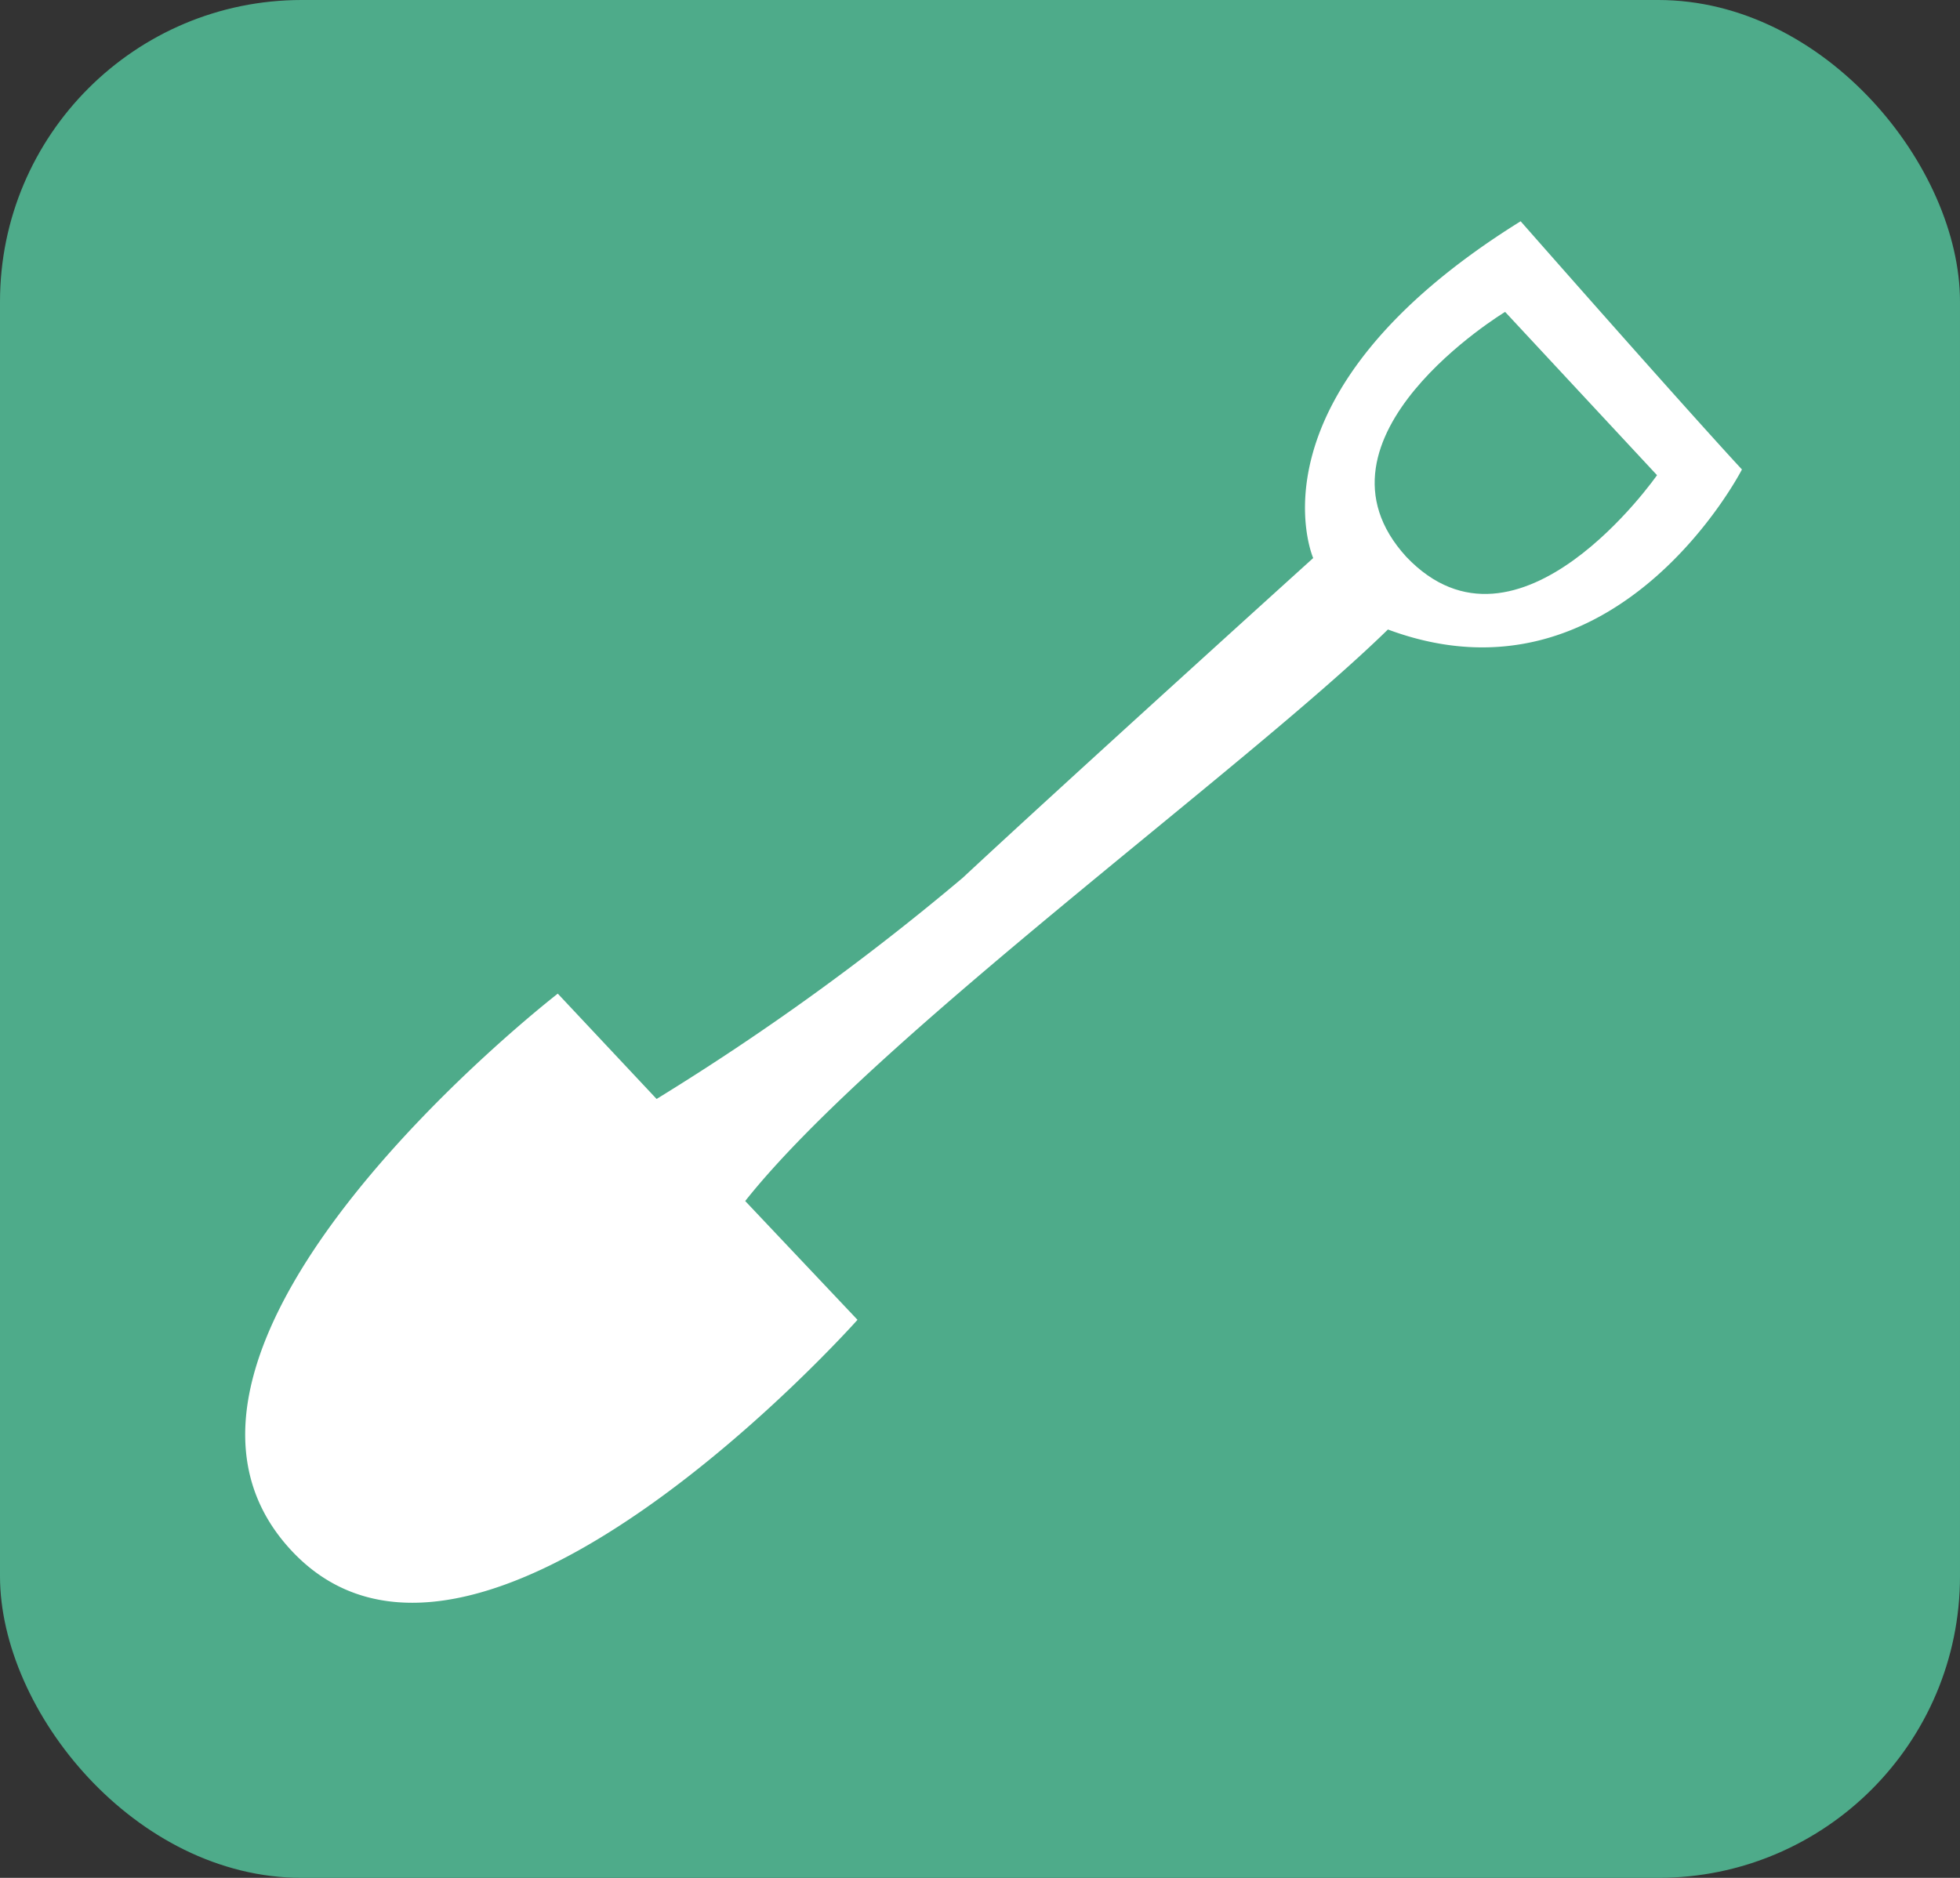 <svg xmlns="http://www.w3.org/2000/svg" viewBox="0 0 48 46"><rect x="0" y="0" width="48" height="46" fill="#333333" stroke="none"/><title>shovel</title><g id="Layer_2" data-name="Layer 2"><g id="Layer_1-2" data-name="Layer 1"><g id="shovel"><rect width="48" height="46" rx="7.39" ry="7.39" style="fill:#4eab8a"/><path d="M18.25,29.42,21,32.33S11.58,42.92,7.08,37.92s6.58-13.58,6.58-13.58l2.42,2.58a61.73,61.73,0,0,0,7.5-5.42c2.5-2.33,8.58-7.83,8.58-7.83s-1.75-4,5.08-8.25c4.33,4.92,5.42,6.08,5.42,6.08s-3.08,6-8.67,3.92C30.5,18.83,21.42,25.42,18.25,29.42Z" style="fill:#fff"/><path d="M34.44,13.64c-2.67-2.92,2.42-6,2.42-6l3.72,4s-3.4,4.88-6.14,2" style="fill:#4eab8a"/></g></g></g></svg>